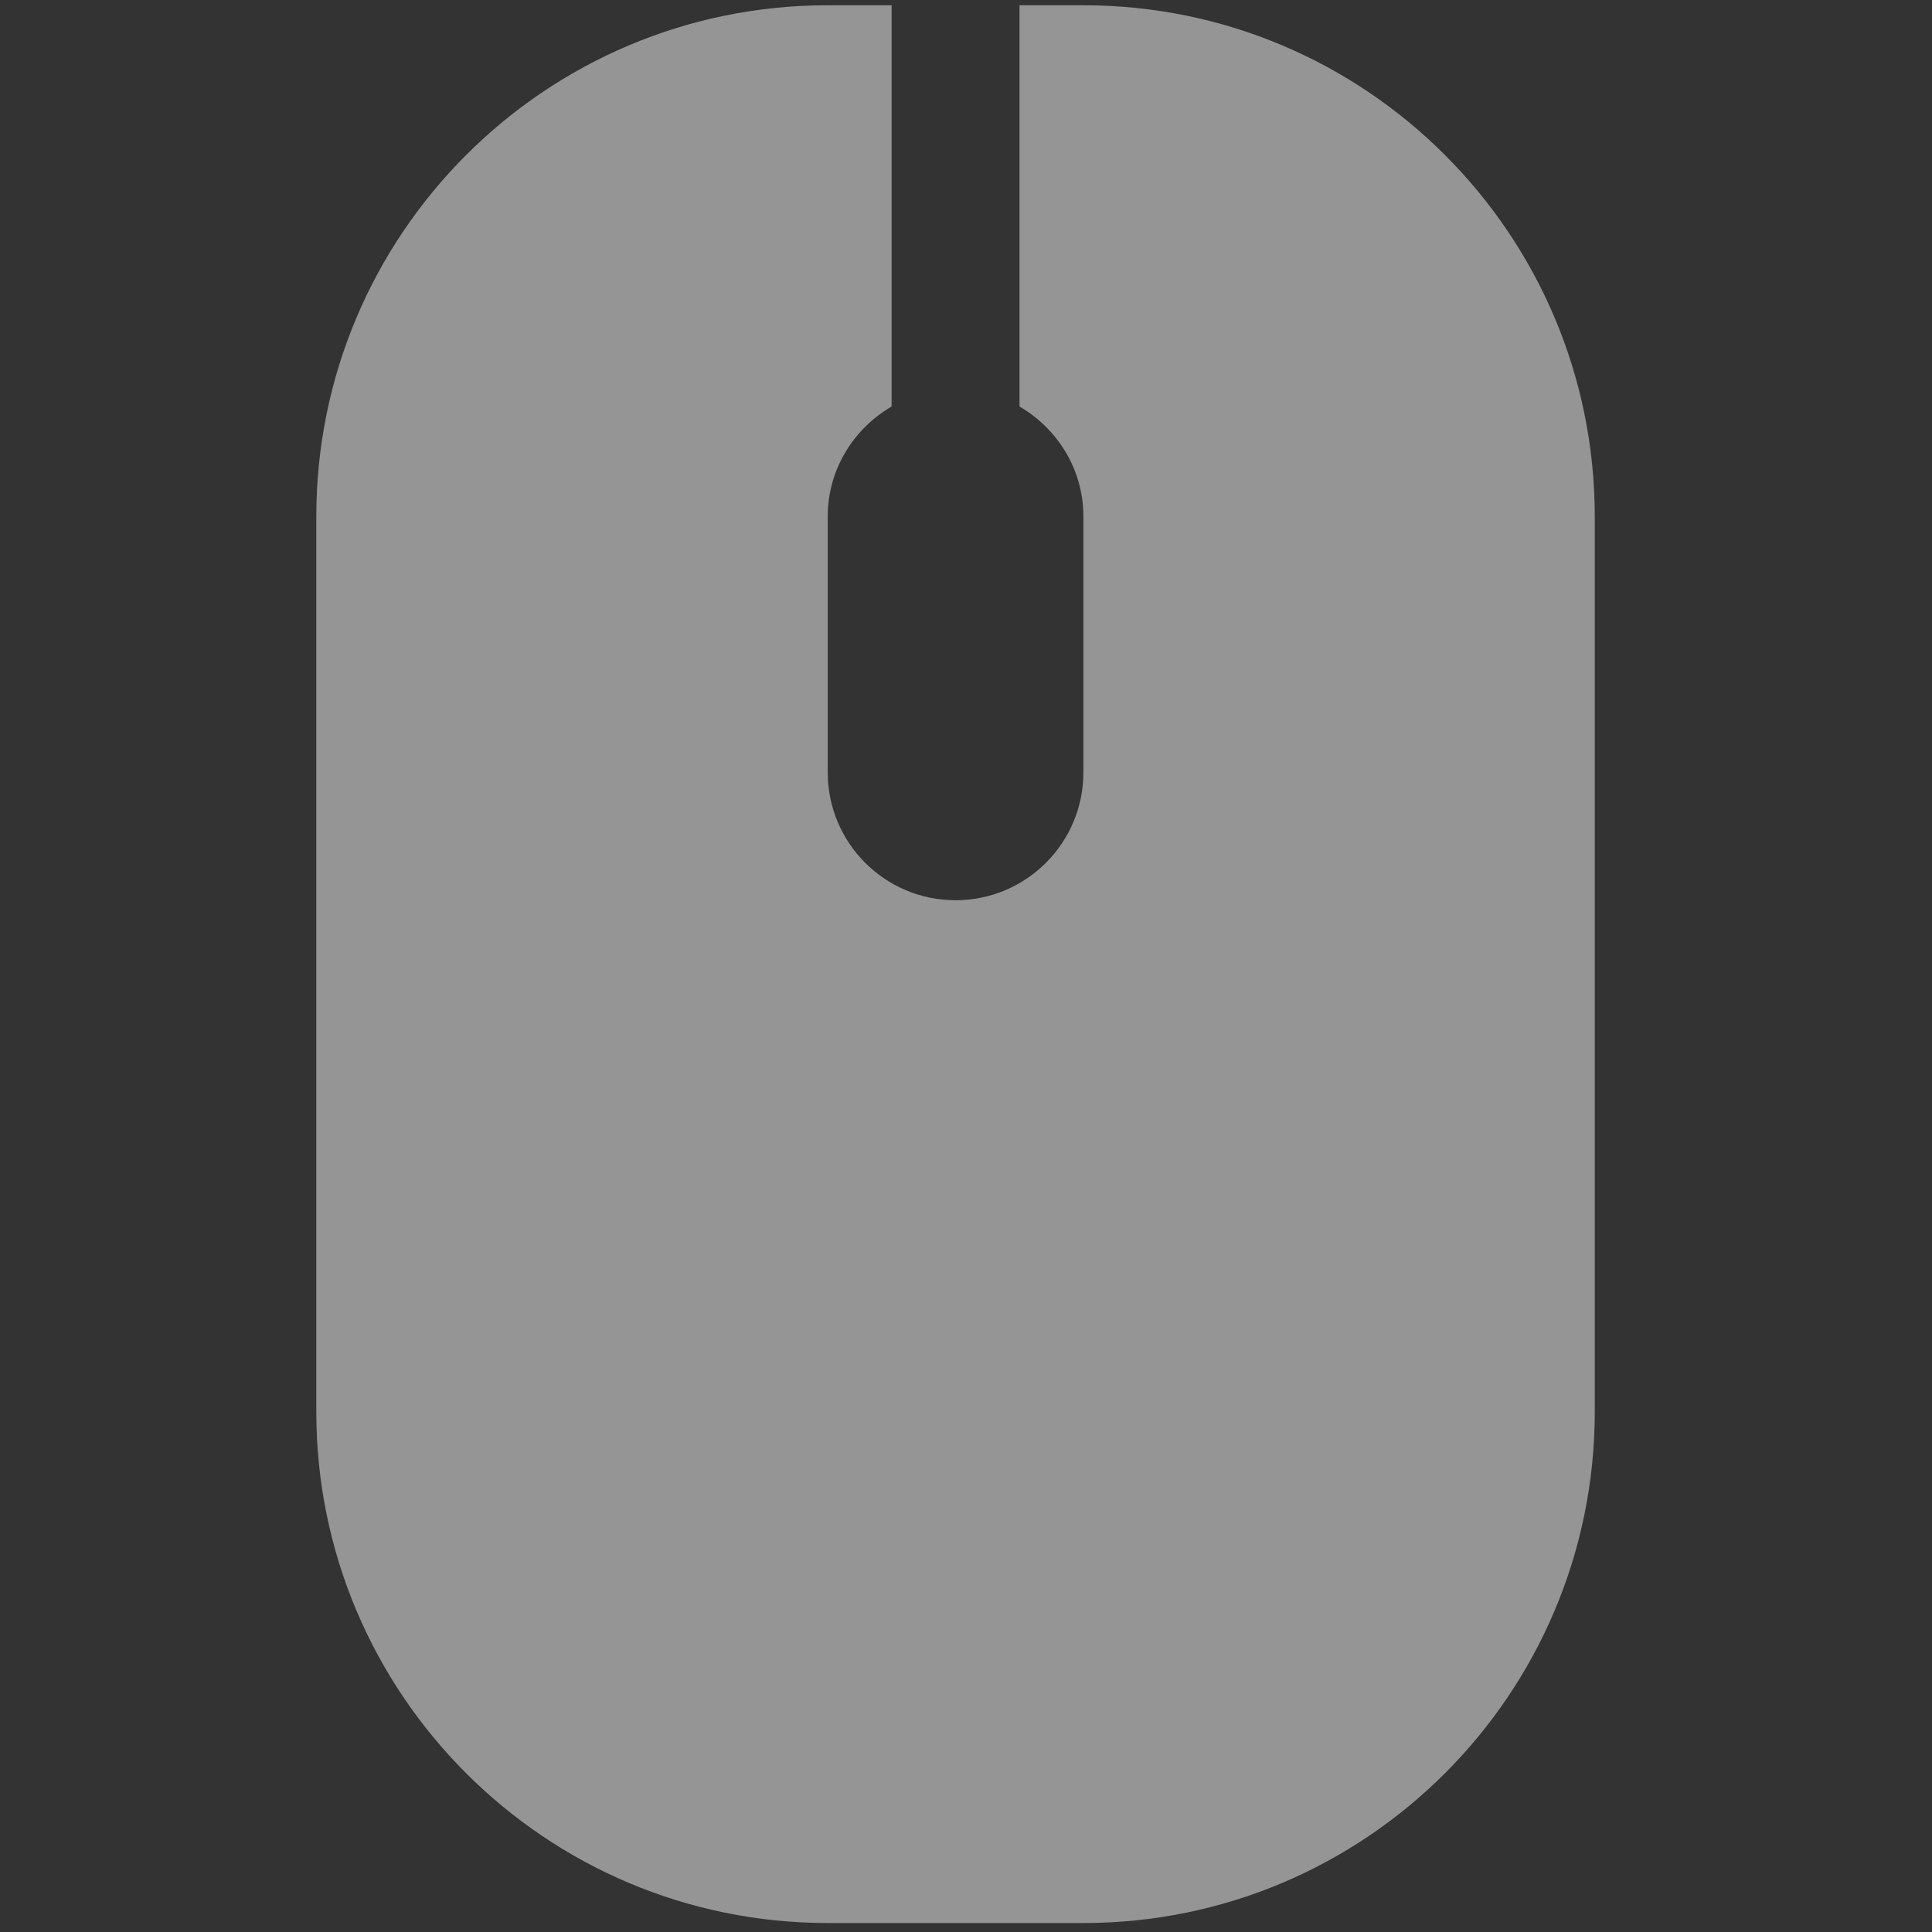<?xml version="1.0" encoding="UTF-8" standalone="no"?>
<!-- Created with Inkscape (http://www.inkscape.org/) -->

<svg
   xmlns:dc="http://purl.org/dc/elements/1.1/"
   xmlns:cc="http://creativecommons.org/ns#"
   xmlns:rdf="http://www.w3.org/1999/02/22-rdf-syntax-ns#"
   xmlns:svg="http://www.w3.org/2000/svg"
   xmlns="http://www.w3.org/2000/svg"
   xmlns:sodipodi="http://sodipodi.sourceforge.net/DTD/sodipodi-0.dtd"
   xmlns:inkscape="http://www.inkscape.org/namespaces/inkscape"
   width="20"
   height="20"
   viewBox="0 0 20 20"
   id="svg4614"
   version="1.1"
   inkscape:version="0.91 r13725"
   sodipodi:docname="mouse.svg">
  <rect x="0" y="0" width="20" height="20" fill="#333333" stroke="none"/>
  <defs
     id="defs4616">
    <clipPath
       id="clipPath3436"
       clipPathUnits="userSpaceOnUse">
      <path
         inkscape:connector-curvature="0"
         id="path3438"
         d="m 0,120.333 736.333,0 L 736.333,0 0,0 0,120.333 Z" />
    </clipPath>
  </defs>
  <sodipodi:namedview
     id="base"
     pagecolor="#ffffff"
     bordercolor="#666666"
     borderopacity="1.0"
     inkscape:pageopacity="0.0"
     inkscape:pageshadow="2"
     inkscape:zoom="16"
     inkscape:cx="-3.6875"
     inkscape:cy="9.1027491"
     inkscape:document-units="px"
     inkscape:current-layer="g3746-4"
     showgrid="false"
     inkscape:window-width="1366"
     inkscape:window-height="715"
     inkscape:window-x="-8"
     inkscape:window-y="-8"
     inkscape:window-maximized="1"
     units="px"
     inkscape:showpageshadow="false"
     borderlayer="false"
     showborder="true"
     fit-margin-top="0"
     fit-margin-left="0"
     fit-margin-right="0"
     fit-margin-bottom="0"
     showguides="true">
    <inkscape:grid
       type="xygrid"
       id="grid4644"
       originx="-0.11"
       originy="-1042.432" />
  </sodipodi:namedview>
  <g
     inkscape:label="Layer 1"
     inkscape:groupmode="layer"
     id="layer1"
     transform="translate(-0.11,10.07)">
    <g
       transform="matrix(0.469,0,0,0.469,-146.381,-22.847)"
       id="g3746-4"
       style="fill:#ff4e00;fill-opacity:1">
      <g
         id="g3532"
         transform="matrix(1.245,0,0,-1.245,336.261,27.359)"
         style="fill:#ffffff;fill-opacity:0.478">
        <path
           inkscape:connector-curvature="0"
           d="m 0,0 -1.133,0 0,-7.114 C -0.458,-7.507 0,-8.23 0,-9.066 L 0,-13.6 c 0,-1.252 -1.015,-2.267 -2.267,-2.267 -1.252,0 -2.266,1.015 -2.266,2.267 l 0,4.534 c 0,0.836 0.458,1.559 1.133,1.952 L -3.4,0 -4.533,0 C -9.54,0 -13.6,-4.06 -13.6,-9.066 l 0,-15.868 C -13.6,-29.94 -9.54,-34 -4.533,-34 L 0,-34 c 5.007,0 9.066,4.06 9.066,9.066 l 0,15.868 C 9.066,-4.06 5.007,0 0,0"
           style="fill:#ffffff;fill-opacity:0.478;fill-rule:nonzero;stroke:none"
           id="path3534" />
      </g>
    </g>
  </g>
</svg>
